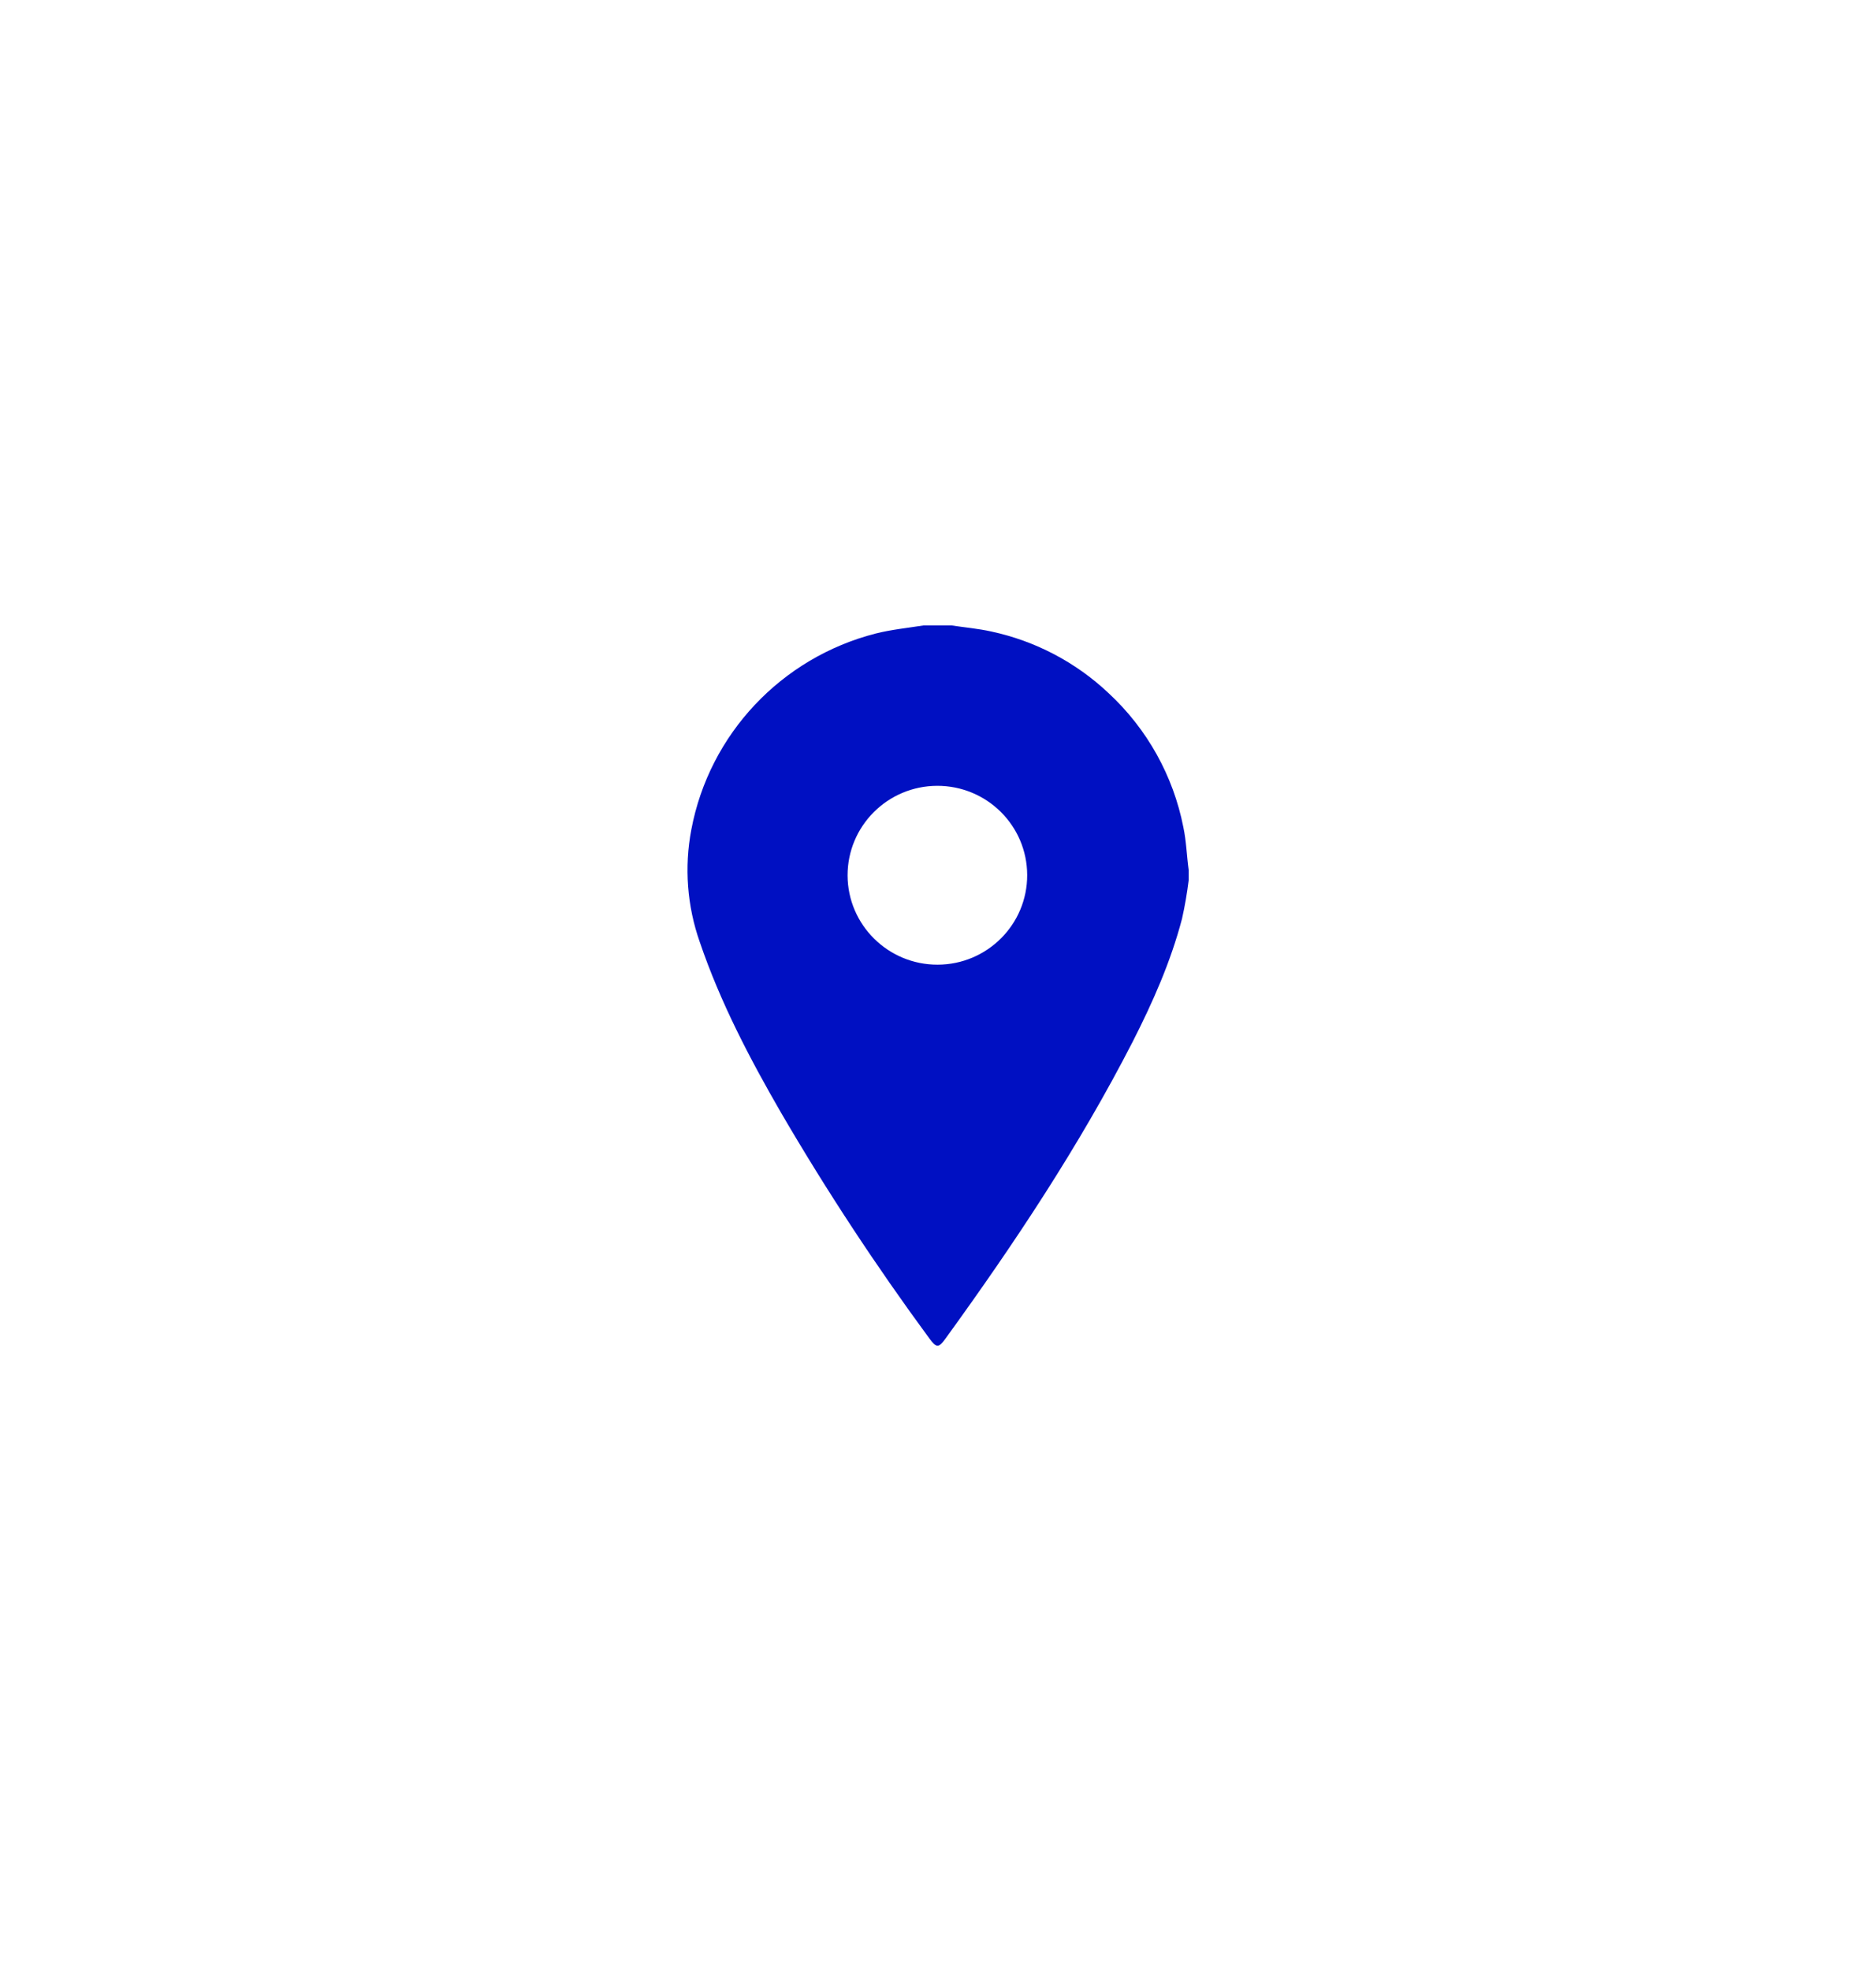 <?xml version="1.0" encoding="UTF-8"?>
<svg xmlns="http://www.w3.org/2000/svg" xmlns:xlink="http://www.w3.org/1999/xlink" width="100px" height="105px" viewBox="0 0 100 104" version="1.1">
<g id="surface1">
<path style=" stroke:none;fill-rule:nonzero;fill:rgb(0%,6.275%,76.078%);fill-opacity:1;" d="M 49.223 32.82 L 50.727 32.82 C 51.43 32.926 52.145 32.988 52.836 33.141 C 55.188 33.645 57.352 34.781 59.098 36.43 C 61.148 38.332 62.539 40.828 63.078 43.562 C 63.238 44.32 63.258 45.094 63.363 45.855 L 63.363 46.387 C 63.277 47.078 63.16 47.766 63.008 48.441 C 62.406 50.734 61.453 52.883 60.379 54.992 C 57.523 60.559 54.066 65.754 50.398 70.812 C 50.039 71.312 49.914 71.309 49.547 70.812 C 46.703 66.949 44.062 62.938 41.645 58.797 C 39.957 55.879 38.398 52.898 37.305 49.695 C 36.625 47.77 36.469 45.695 36.852 43.691 C 37.812 38.609 41.645 34.539 46.676 33.25 C 47.516 33.039 48.375 32.953 49.223 32.82 Z M 49.984 50.891 C 52.625 50.883 54.762 48.742 54.754 46.113 C 54.746 43.48 52.598 41.355 49.953 41.363 C 47.312 41.371 45.176 43.508 45.18 46.141 C 45.191 48.77 47.34 50.898 49.984 50.891 Z M 49.984 50.891 "/>
</g>
</svg>
